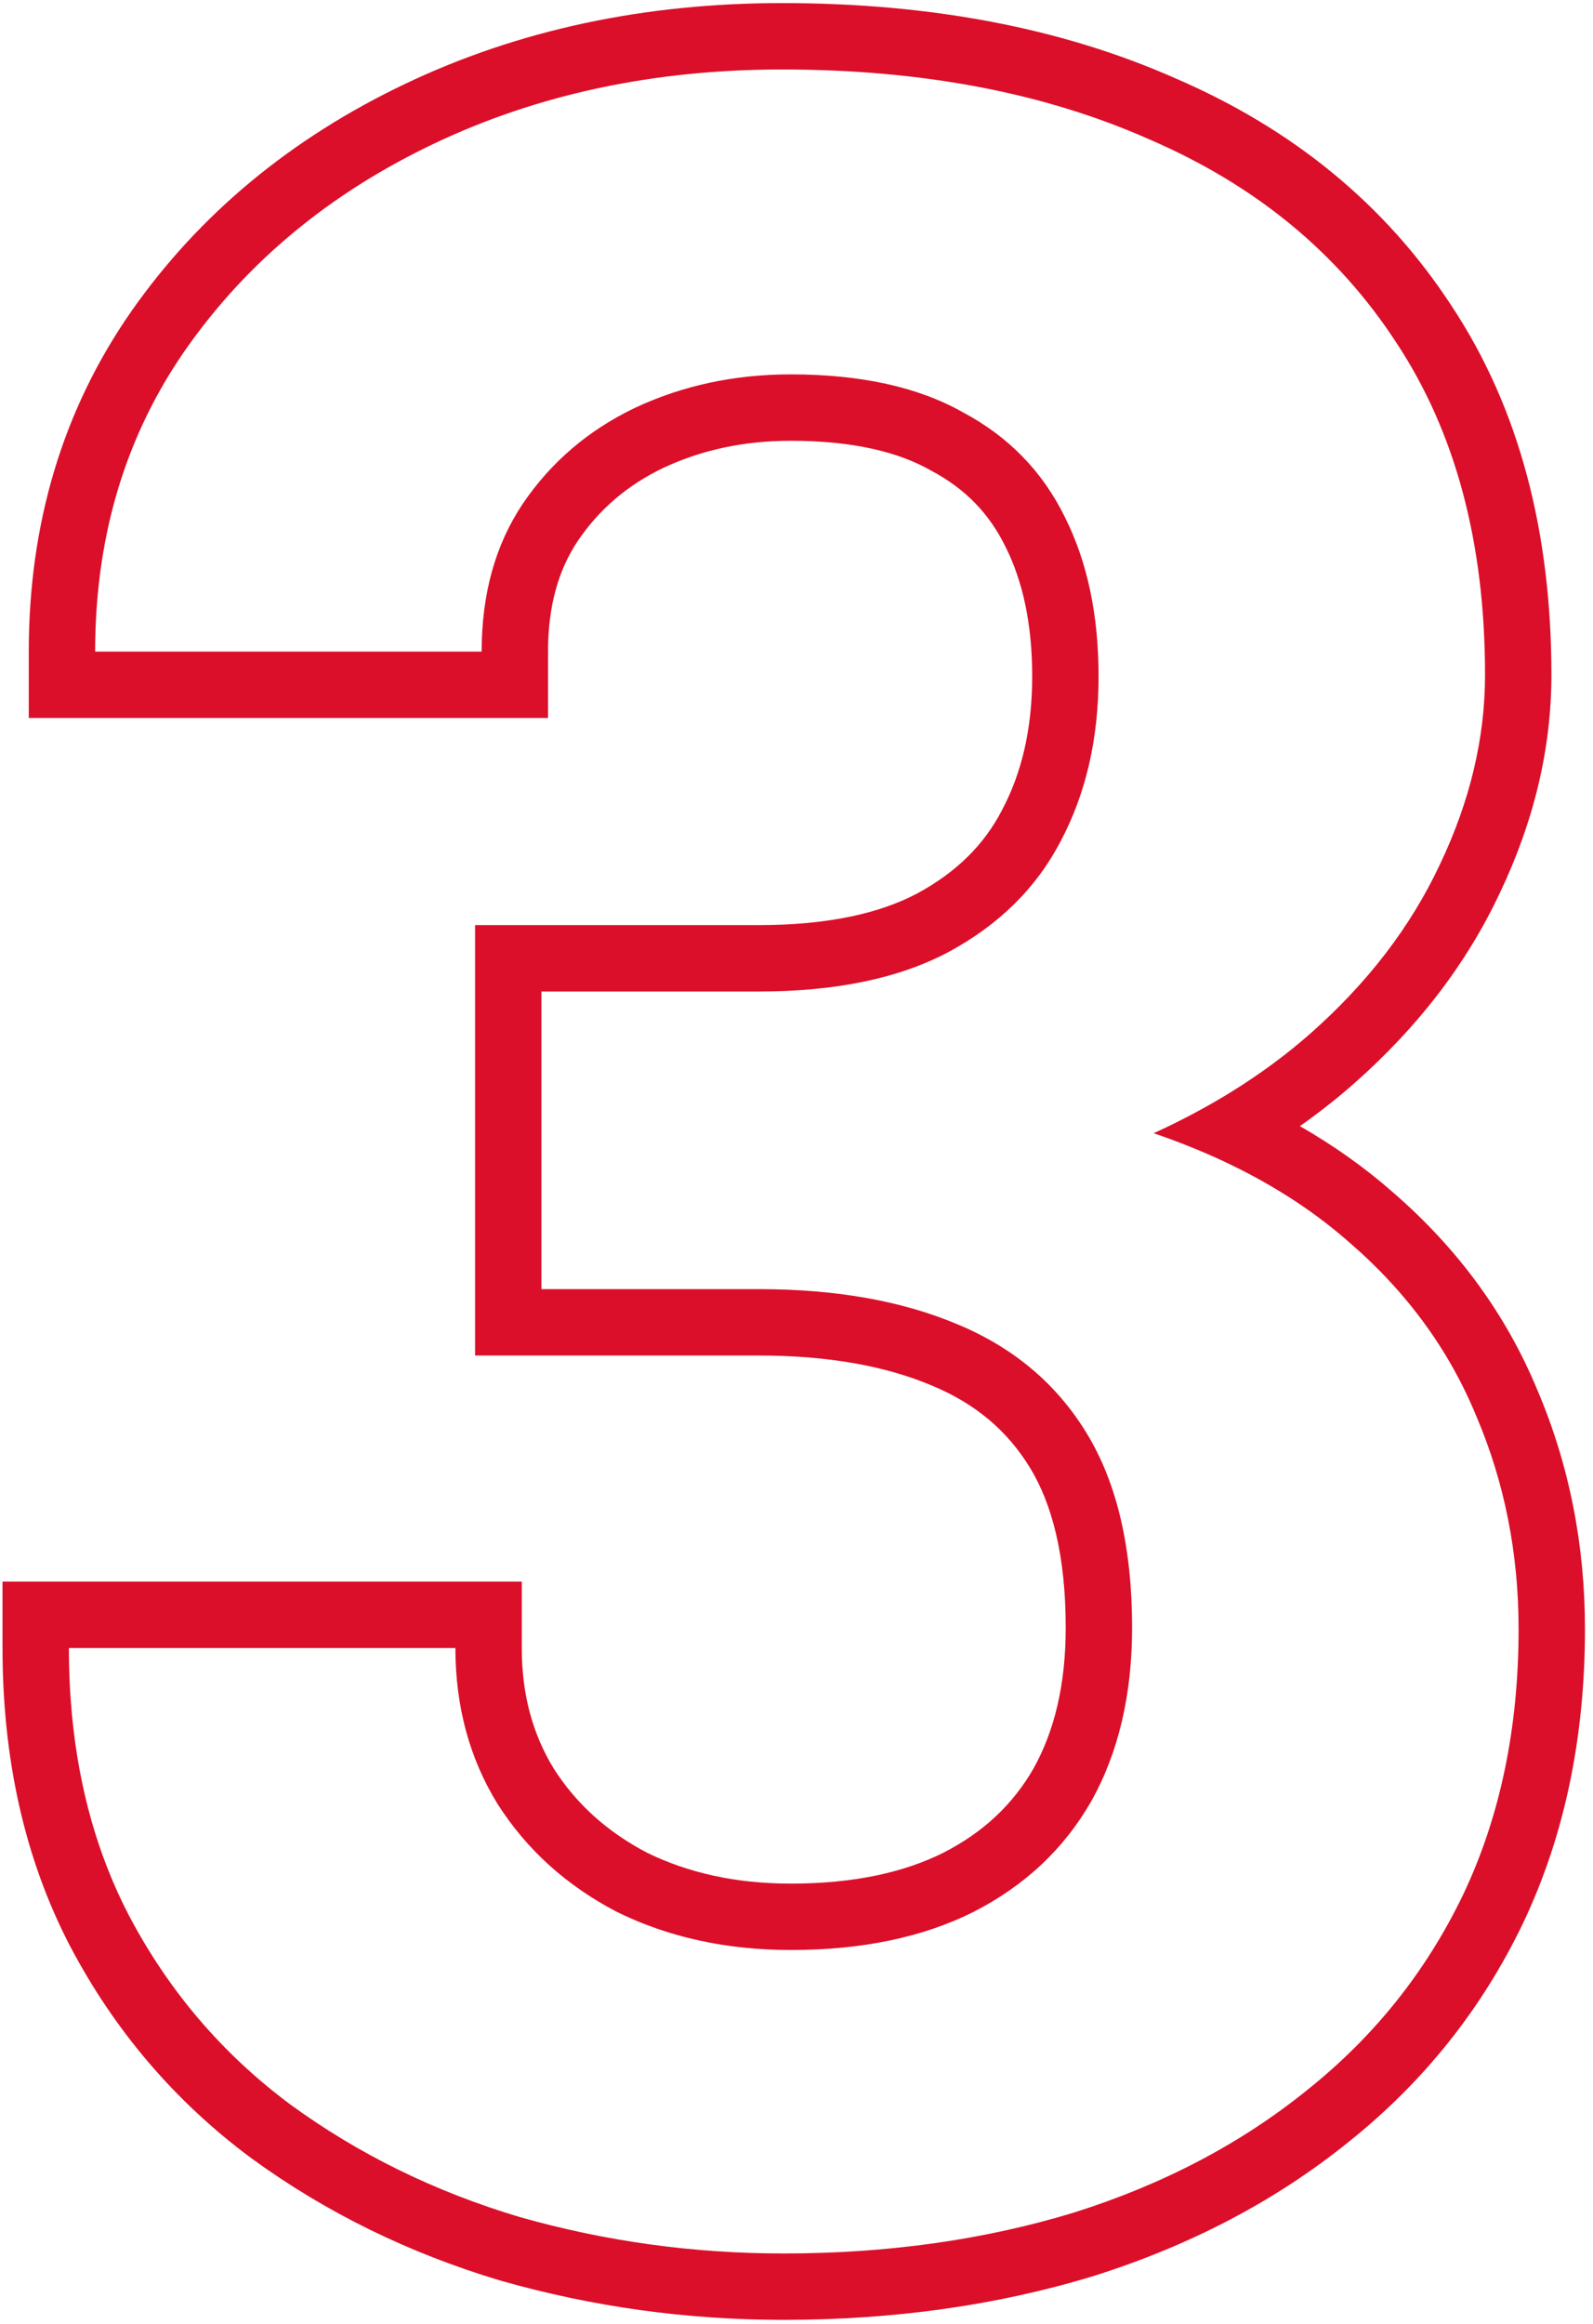 <svg width="48" height="70" viewBox="0 0 48 70" fill="none" xmlns="http://www.w3.org/2000/svg">
<path fill-rule="evenodd" clip-rule="evenodd" d="M14.315 27.866H22.862C24.961 27.866 26.515 27.506 27.633 26.915C28.834 26.267 29.656 25.433 30.185 24.416L30.189 24.409L30.192 24.402C30.779 23.297 31.102 21.973 31.102 20.374C31.102 18.77 30.809 17.493 30.302 16.478L30.298 16.471L30.294 16.463C29.809 15.472 29.087 14.724 28.075 14.186L28.053 14.174L28.03 14.161C27.073 13.62 25.713 13.277 23.829 13.277C22.405 13.277 21.133 13.557 19.984 14.095C18.895 14.618 18.048 15.35 17.404 16.302C16.84 17.151 16.513 18.227 16.513 19.627V21.627H0.867V19.627C0.867 15.799 1.88 12.36 3.951 9.387L3.953 9.383C6.013 6.441 8.781 4.159 12.202 2.529C15.635 0.892 19.435 0.093 23.565 0.093C28 0.093 31.975 0.831 35.442 2.37C38.959 3.889 41.75 6.166 43.737 9.212C45.785 12.302 46.747 16.047 46.747 20.33C46.747 22.561 46.213 24.756 45.193 26.898C44.185 29.045 42.705 30.958 40.796 32.641L40.794 32.643C40.281 33.094 39.739 33.52 39.168 33.921C40.189 34.506 41.126 35.171 41.975 35.918C43.919 37.6 45.382 39.59 46.328 41.881C47.286 44.132 47.758 46.535 47.758 49.07C47.758 52.31 47.153 55.277 45.894 57.926L45.89 57.935C44.647 60.521 42.89 62.72 40.638 64.517C38.433 66.299 35.863 67.639 32.956 68.556L32.946 68.559L32.937 68.562C30.033 69.446 26.919 69.879 23.609 69.879C20.703 69.879 17.868 69.488 15.109 68.704L15.096 68.7L15.083 68.697C12.327 67.873 9.821 66.647 7.578 65.013L7.571 65.007L7.563 65.002C5.269 63.298 3.447 61.162 2.108 58.614L2.103 58.605C0.731 55.961 0.076 52.955 0.076 49.642V47.642H15.722V49.642C15.722 51.056 16.057 52.249 16.69 53.281C17.366 54.334 18.288 55.176 19.501 55.81C20.744 56.416 22.174 56.738 23.829 56.738C25.731 56.738 27.238 56.4 28.421 55.81C29.64 55.188 30.526 54.344 31.141 53.271C31.761 52.161 32.112 50.771 32.112 49.026C32.112 46.859 31.7 45.305 31.041 44.221C30.365 43.109 29.402 42.283 28.074 41.734L28.063 41.729C26.696 41.154 24.981 40.831 22.862 40.831H14.315V27.866ZM32.882 54.256C32.062 55.691 30.875 56.805 29.322 57.596C27.799 58.357 25.968 58.738 23.829 58.738C21.895 58.738 20.152 58.357 18.6 57.596C17.076 56.805 15.875 55.721 14.996 54.344C14.146 52.967 13.722 51.399 13.722 49.642H2.076C2.076 50.327 2.107 50.993 2.167 51.642C2.377 53.876 2.947 55.89 3.878 57.684C5.079 59.969 6.705 61.873 8.756 63.397C10.807 64.891 13.106 66.019 15.655 66.78C18.233 67.513 20.885 67.879 23.609 67.879C26.744 67.879 29.659 67.469 32.355 66.648C35.05 65.799 37.394 64.568 39.386 62.957C41.407 61.346 42.975 59.383 44.088 57.068C45.201 54.725 45.758 52.059 45.758 49.07C45.758 46.785 45.333 44.647 44.483 42.654C43.663 40.662 42.389 38.919 40.66 37.425C39.665 36.548 38.514 35.787 37.208 35.143C36.446 34.767 35.631 34.431 34.763 34.135C35.592 33.756 36.371 33.341 37.099 32.891C37.962 32.358 38.753 31.774 39.474 31.141C41.202 29.617 42.506 27.918 43.385 26.043C44.293 24.139 44.747 22.234 44.747 20.33C44.747 16.346 43.853 13.006 42.066 10.31C40.309 7.615 37.833 5.579 34.64 4.202C31.476 2.796 27.784 2.093 23.565 2.093C19.698 2.093 16.197 2.84 13.062 4.334C9.928 5.828 7.438 7.894 5.592 10.53C4.134 12.622 3.262 14.988 2.974 17.627C2.903 18.277 2.867 18.944 2.867 19.627H14.513C14.513 17.898 14.923 16.419 15.743 15.188C16.593 13.929 17.721 12.962 19.127 12.288C20.562 11.614 22.13 11.277 23.829 11.277C25.939 11.277 27.667 11.658 29.015 12.42C30.392 13.152 31.417 14.207 32.091 15.584C32.765 16.932 33.102 18.528 33.102 20.374C33.102 22.249 32.721 23.904 31.959 25.34C31.227 26.746 30.099 27.859 28.575 28.68C27.081 29.471 25.177 29.866 22.862 29.866H16.314V38.831H22.862C25.177 38.831 27.169 39.183 28.839 39.886C30.538 40.589 31.842 41.688 32.75 43.182C33.658 44.676 34.112 46.624 34.112 49.026C34.112 51.048 33.702 52.791 32.882 54.256Z" fill="#DB0F2A"/>
</svg>
